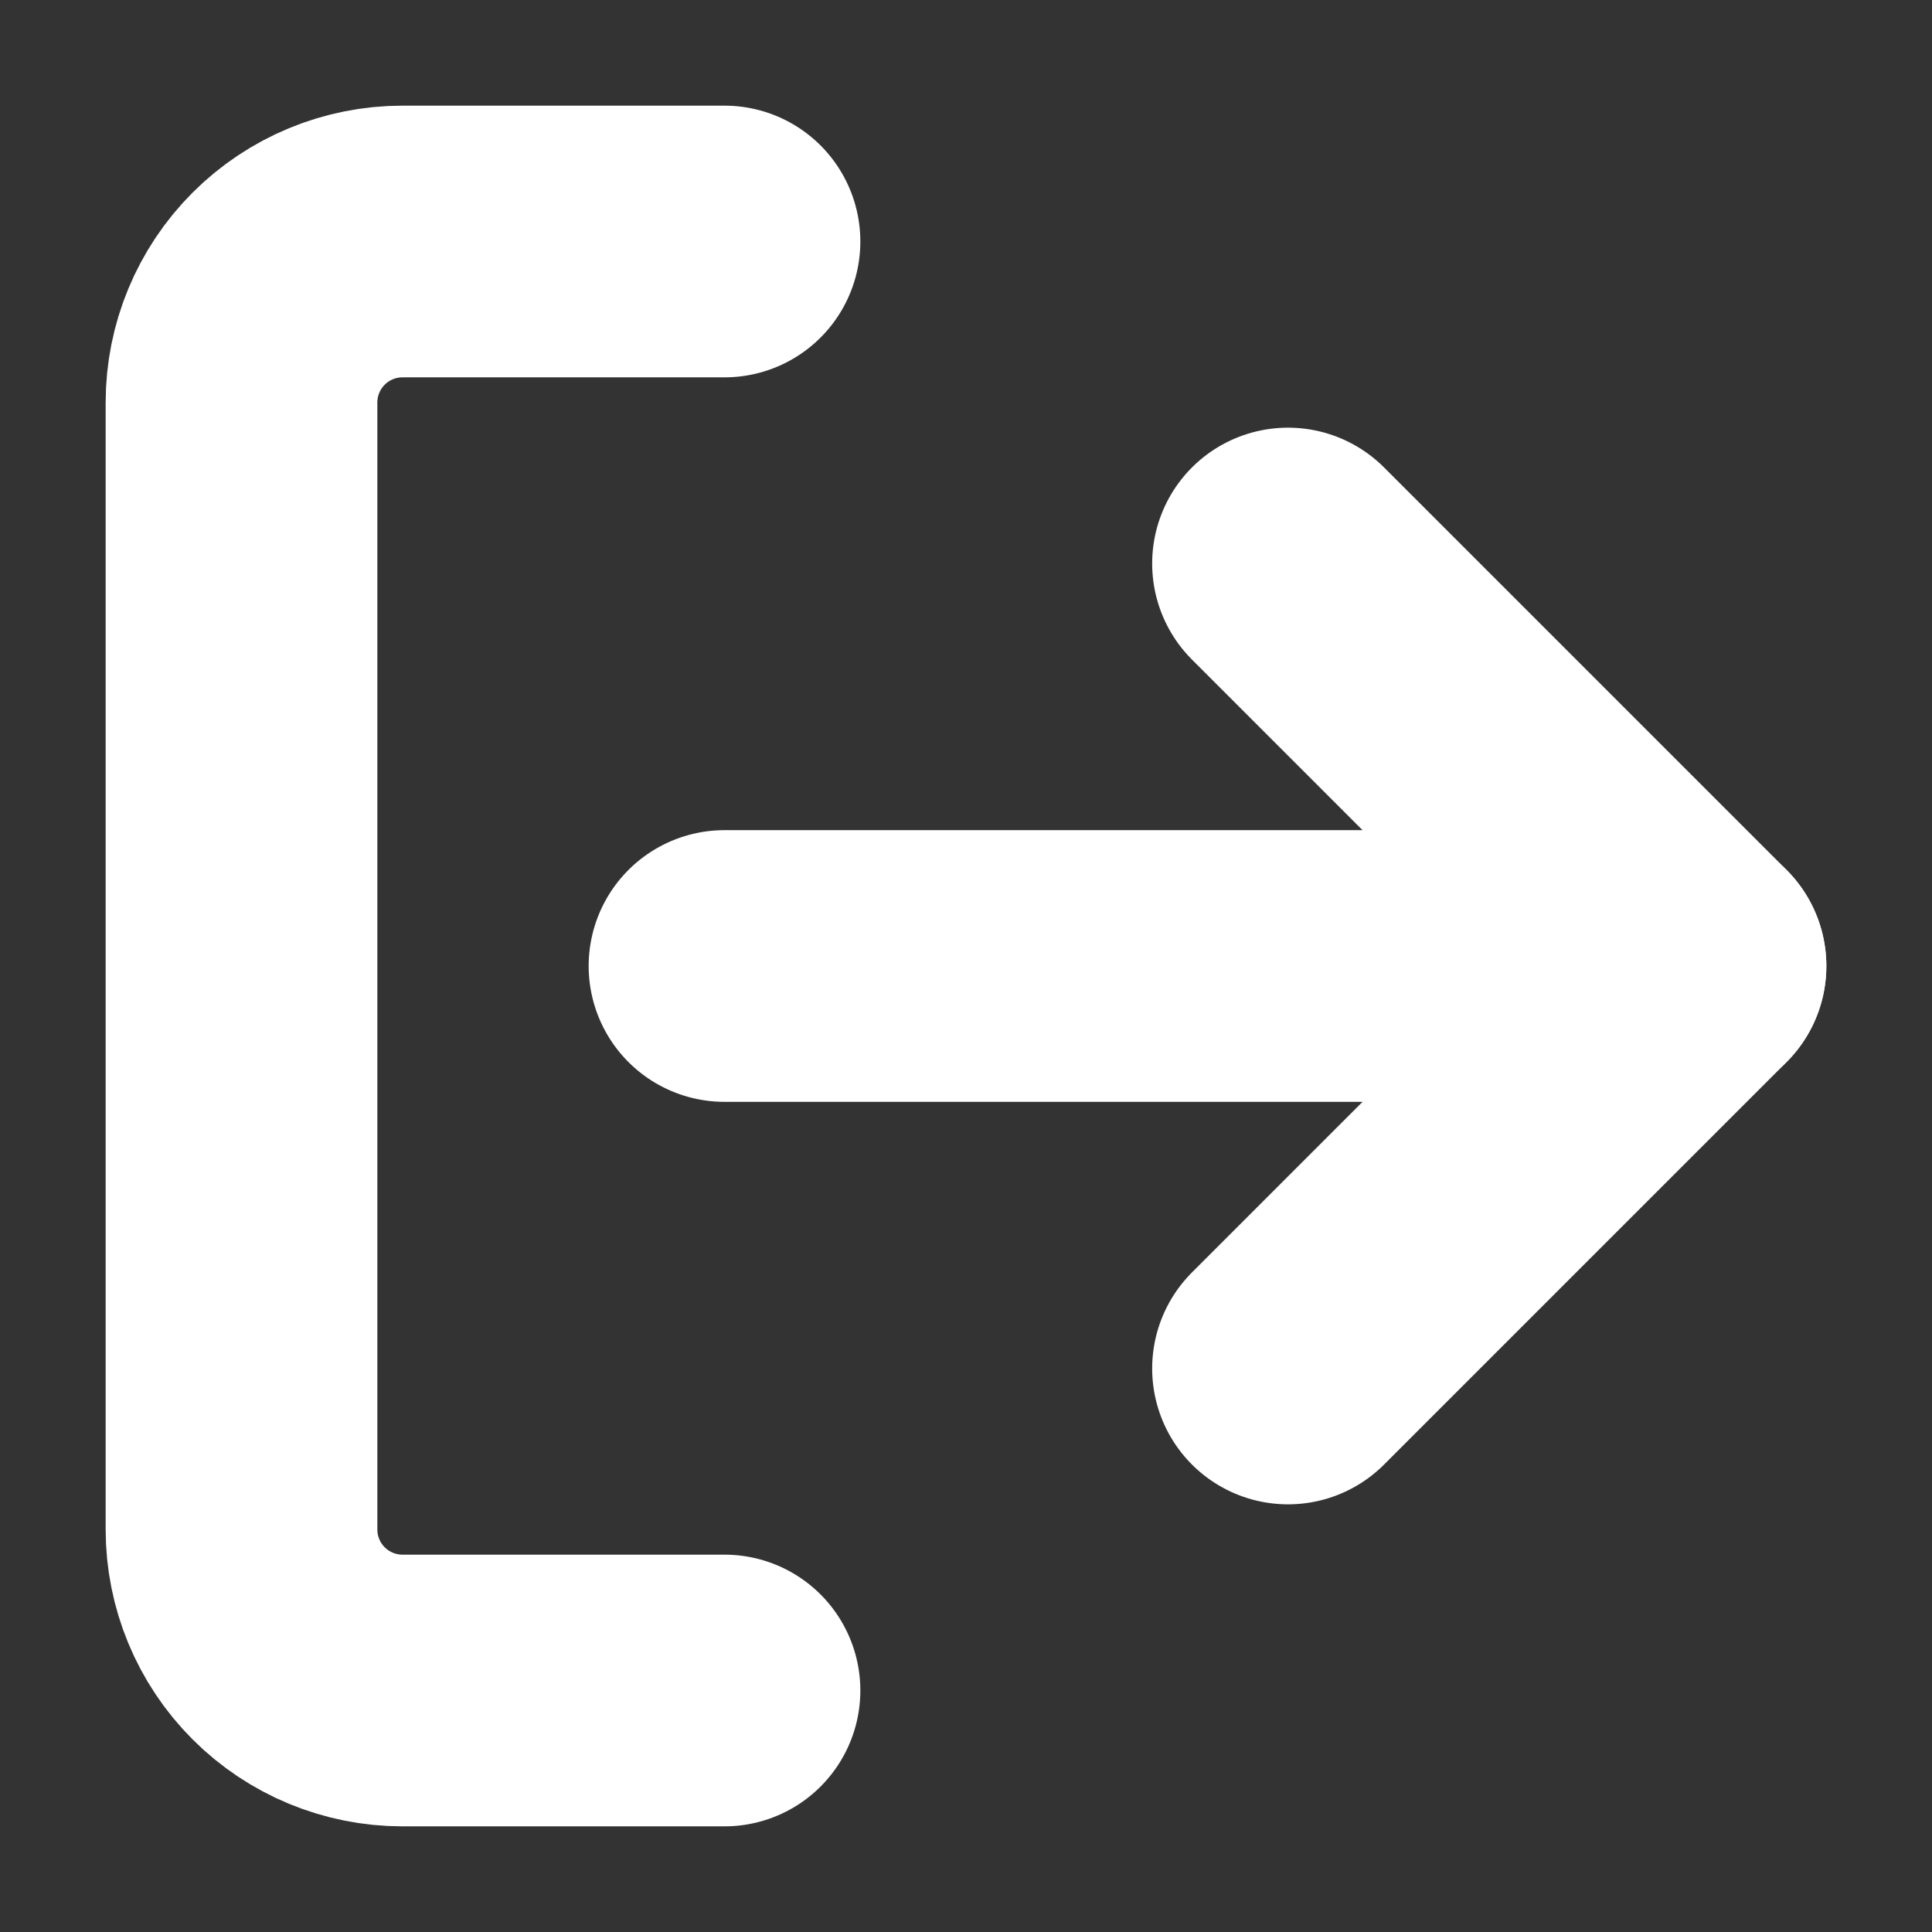 <?xml version="1.0" encoding="UTF-8" standalone="no"?><svg width='64' height='64' viewBox='0 0 64 64' fill='none' xmlns='http://www.w3.org/2000/svg'>
<rect x="0" y="0" width="64" height="64" fill="#333333" stroke="none"/>
<path d='M24 56H13.333C11.919 56 10.562 55.438 9.562 54.438C8.562 53.438 8 52.081 8 50.667V13.333C8 11.919 8.562 10.562 9.562 9.562C10.562 8.562 11.919 8 13.333 8H24' stroke='white' stroke-width='9' stroke-linecap='round' stroke-linejoin='round'/>
<path d='M42.667 45.333L56 32L42.667 18.667' stroke='white' stroke-width='9' stroke-linecap='round' stroke-linejoin='round'/>
<path d='M56 32H24' stroke='white' stroke-width='9' stroke-linecap='round' stroke-linejoin='round'/>
</svg>

